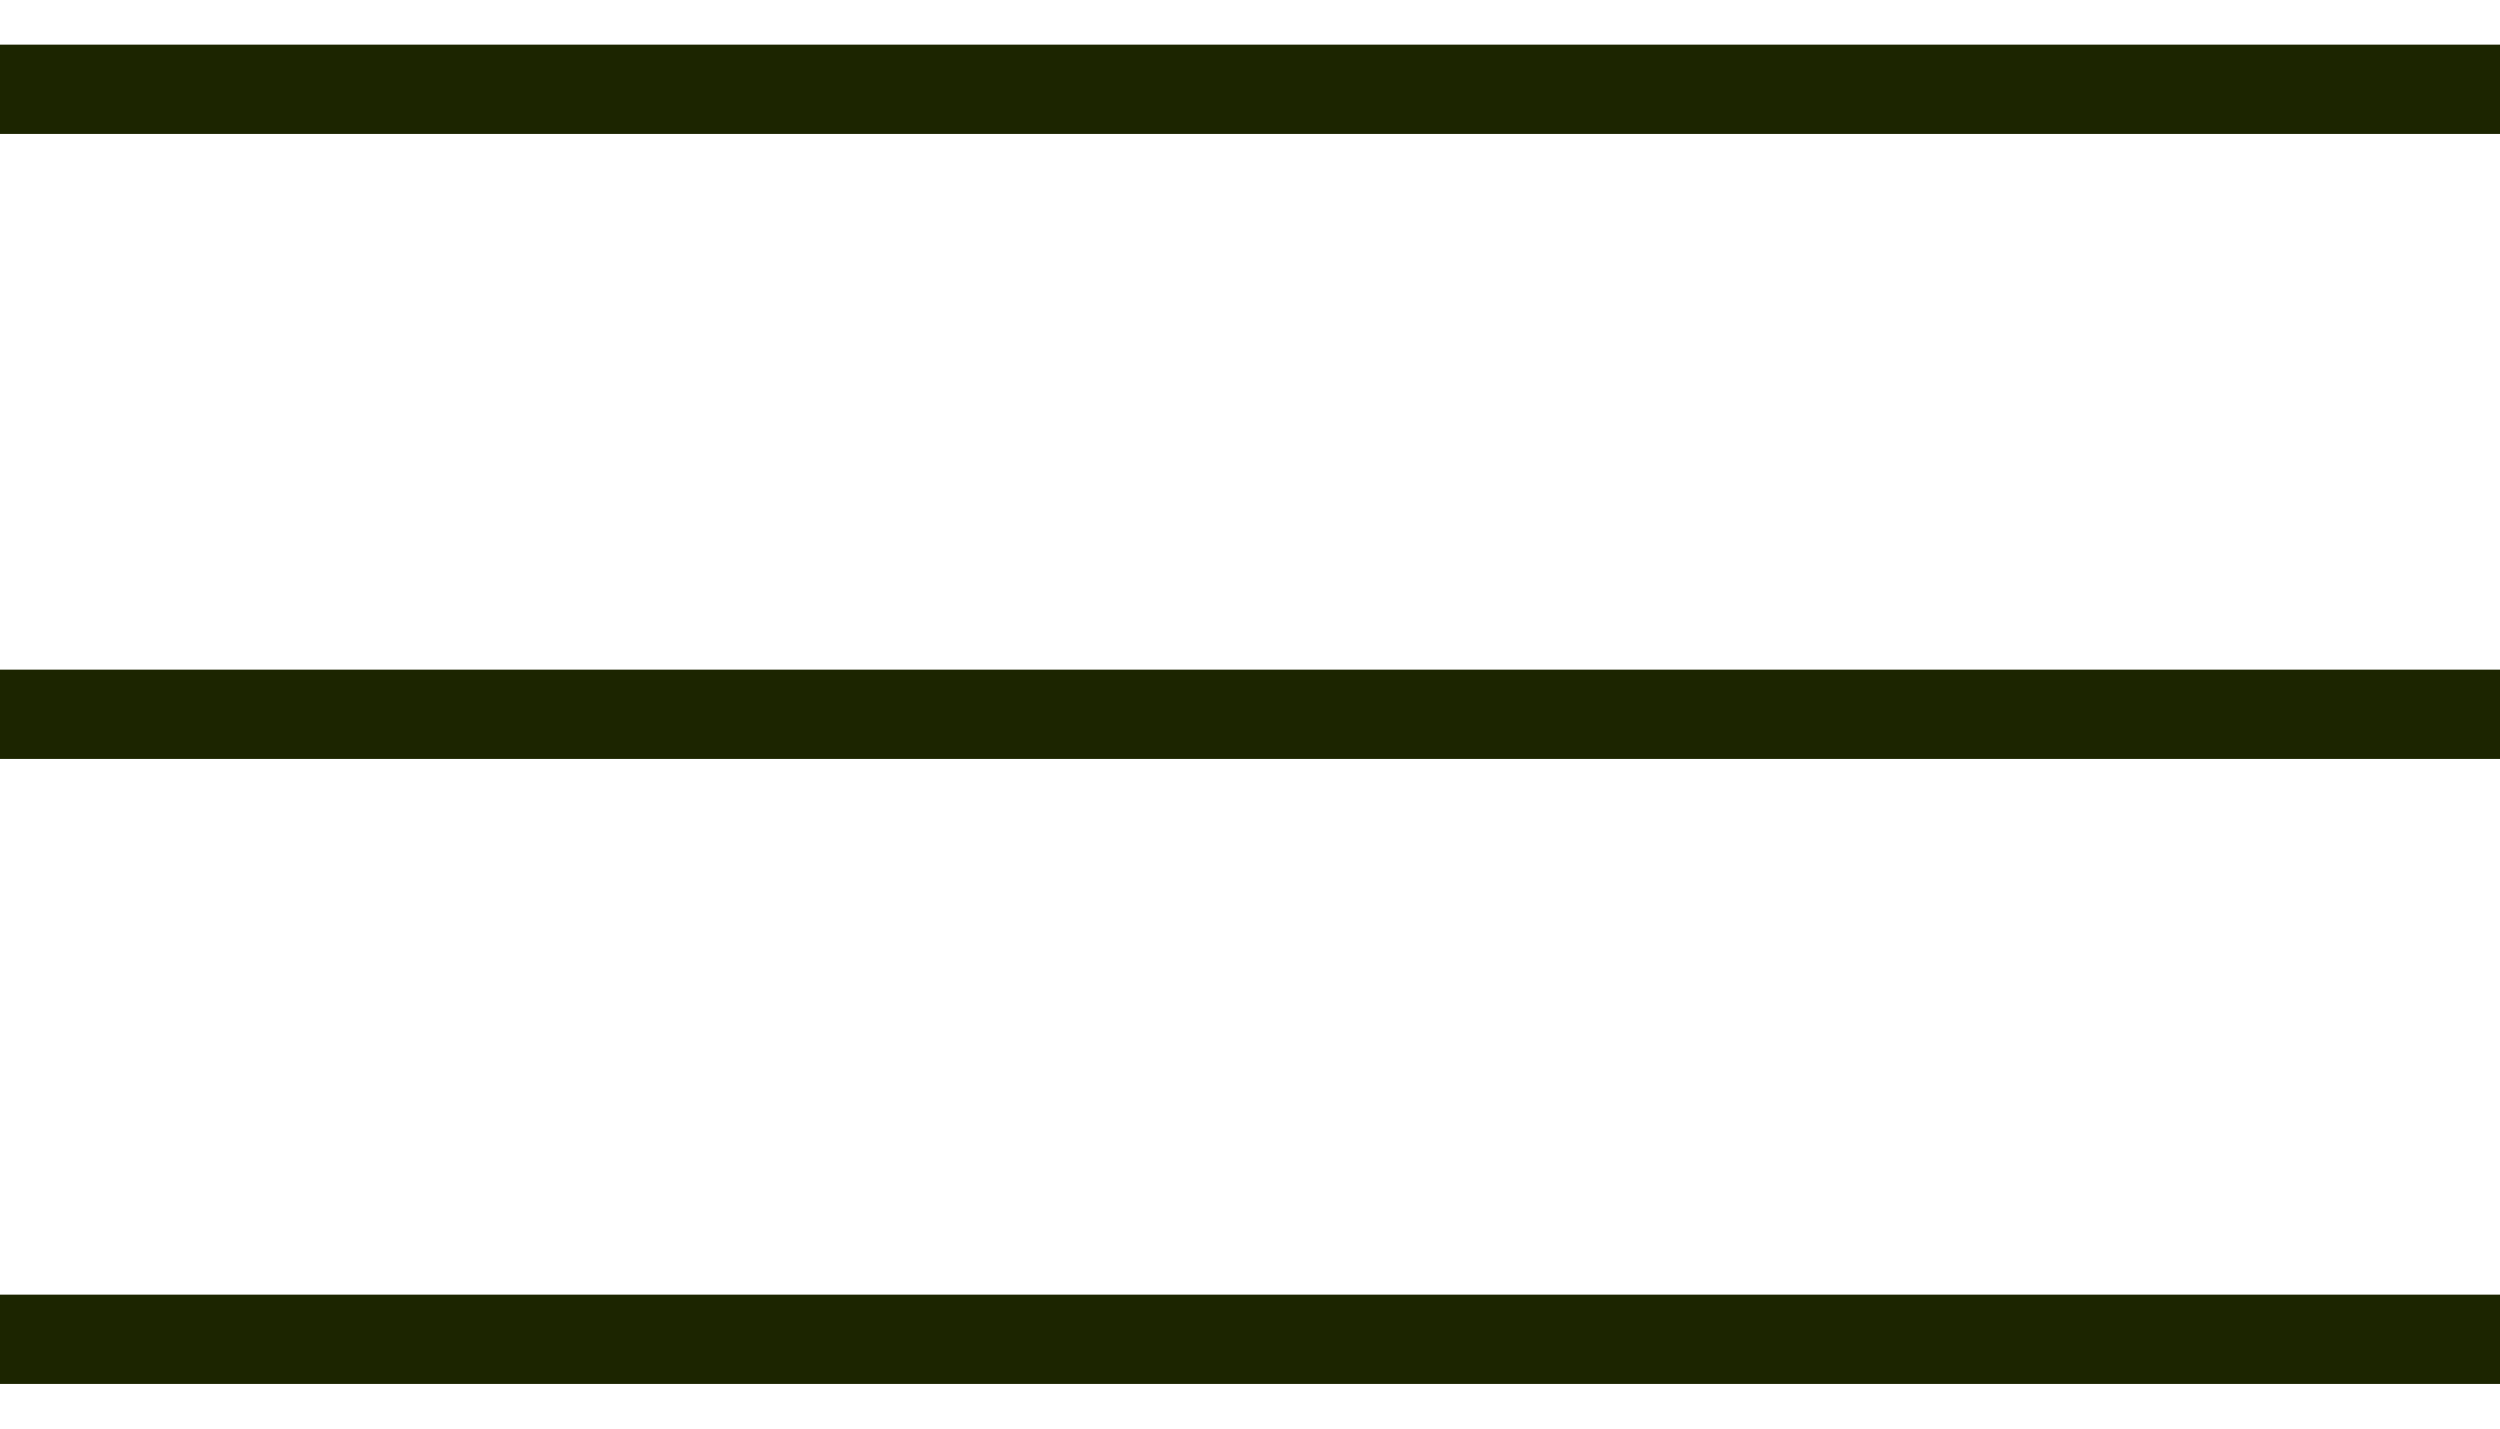 <svg width="28" height="16" viewBox="0 0 28 16" fill="none" xmlns="http://www.w3.org/2000/svg">
<line x1="2.44784e-08" y1="1" x2="28" y2="1" stroke="#1C2500"/>
<line x1="2.44784e-08" y1="8" x2="28" y2="8" stroke="#1C2500"/>
<line x1="2.44784e-08" y1="15" x2="28" y2="15" stroke="#1C2500"/>
</svg>
